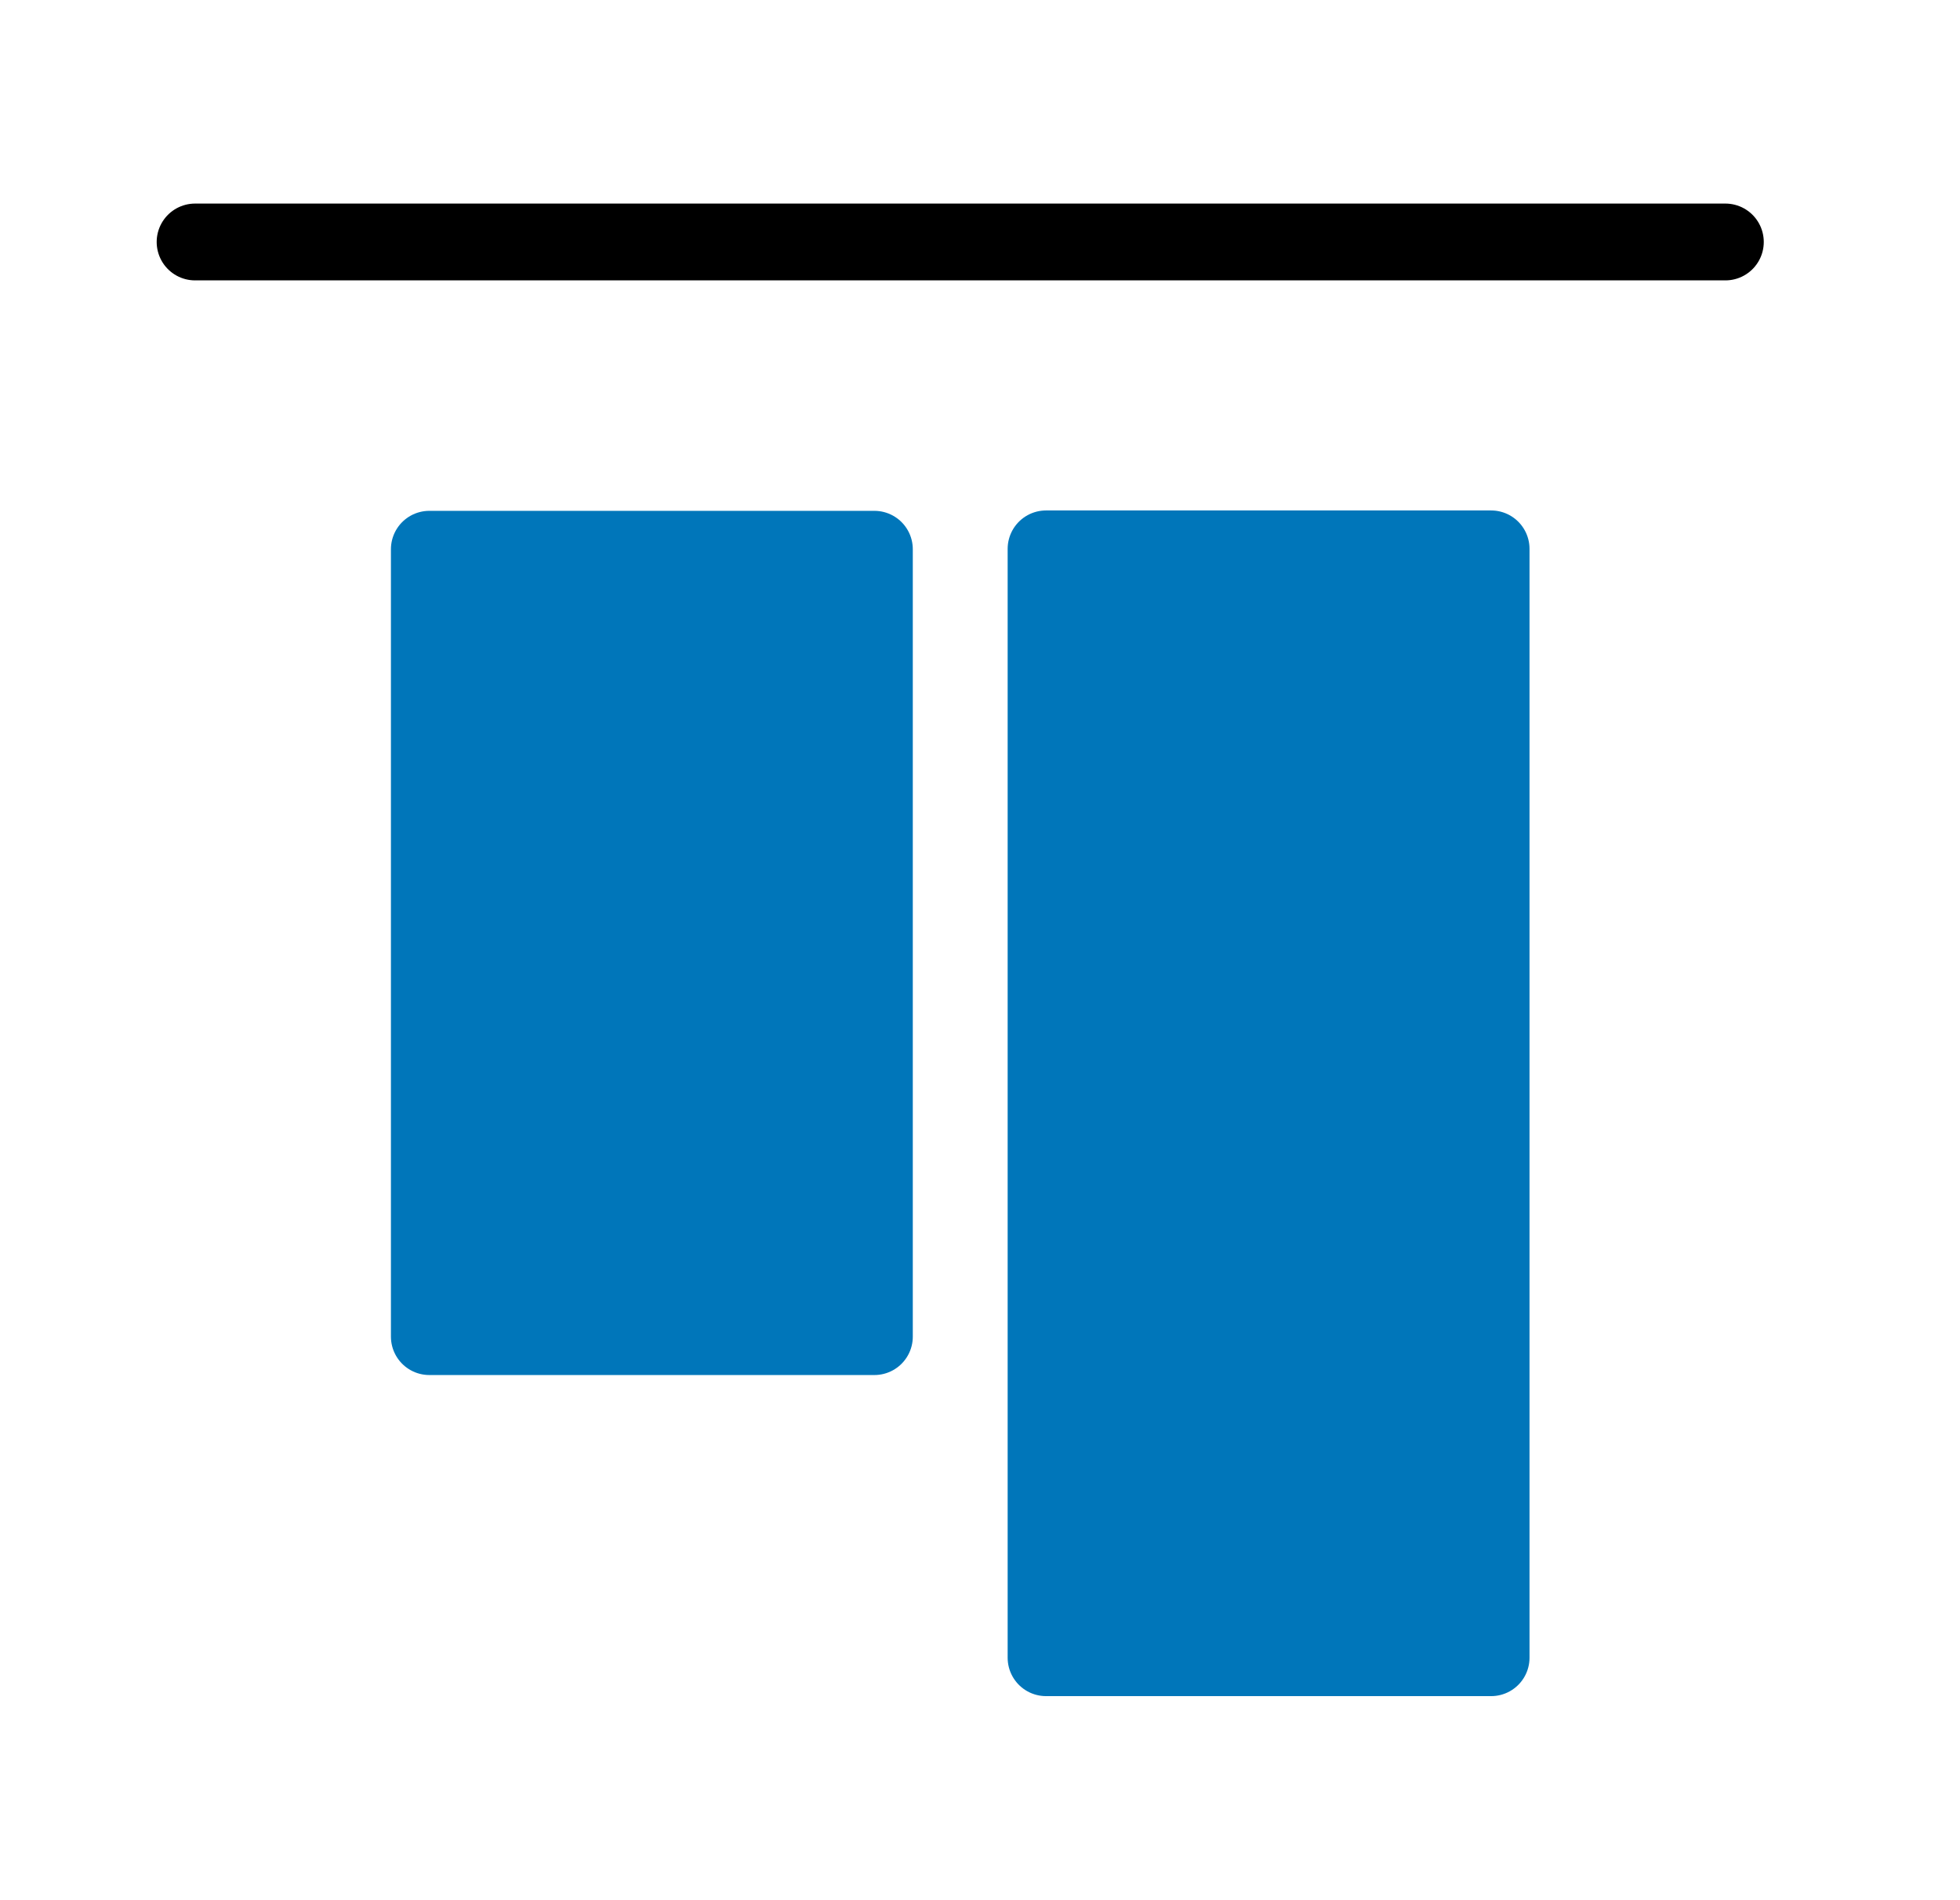 <svg xmlns="http://www.w3.org/2000/svg" viewBox="0 0 51.04 49.47">
    <defs>
        <style>
            .cls-1,
            .cls-3{fill:none;}
            .cls-2{fill:#0076ba;stroke:#0076ba;stroke-linejoin:round;}
            .cls-2,.cls-3{stroke-linecap:round;stroke-width:2px;}
            .cls-3{stroke:black;stroke-miterlimit:10;}
        </style>
    </defs>
    <g id="Calque_2" data-name="Calque 2">
        <g id="Calque_1-2" data-name="Calque 1">
            <polyline class="cls-1" points="6.8 0 51.04 0 51.04 49.47 0 49.47 0 0 6.8 0"/>
            <rect class="cls-2" x="6.73" y="18.75" width="20.5" height="11.59" transform="translate(-7.57 41.53) rotate(-90)"/>
            <rect class="cls-2" x="18.6" y="22.94" width="28.87" height="11.59" transform="translate(4.3 61.76) rotate(-90)"/>
            <line class="cls-3" x1="5.08" y1="6.3" x2="44.93" y2="6.3"/>
        </g>
    </g>
</svg>